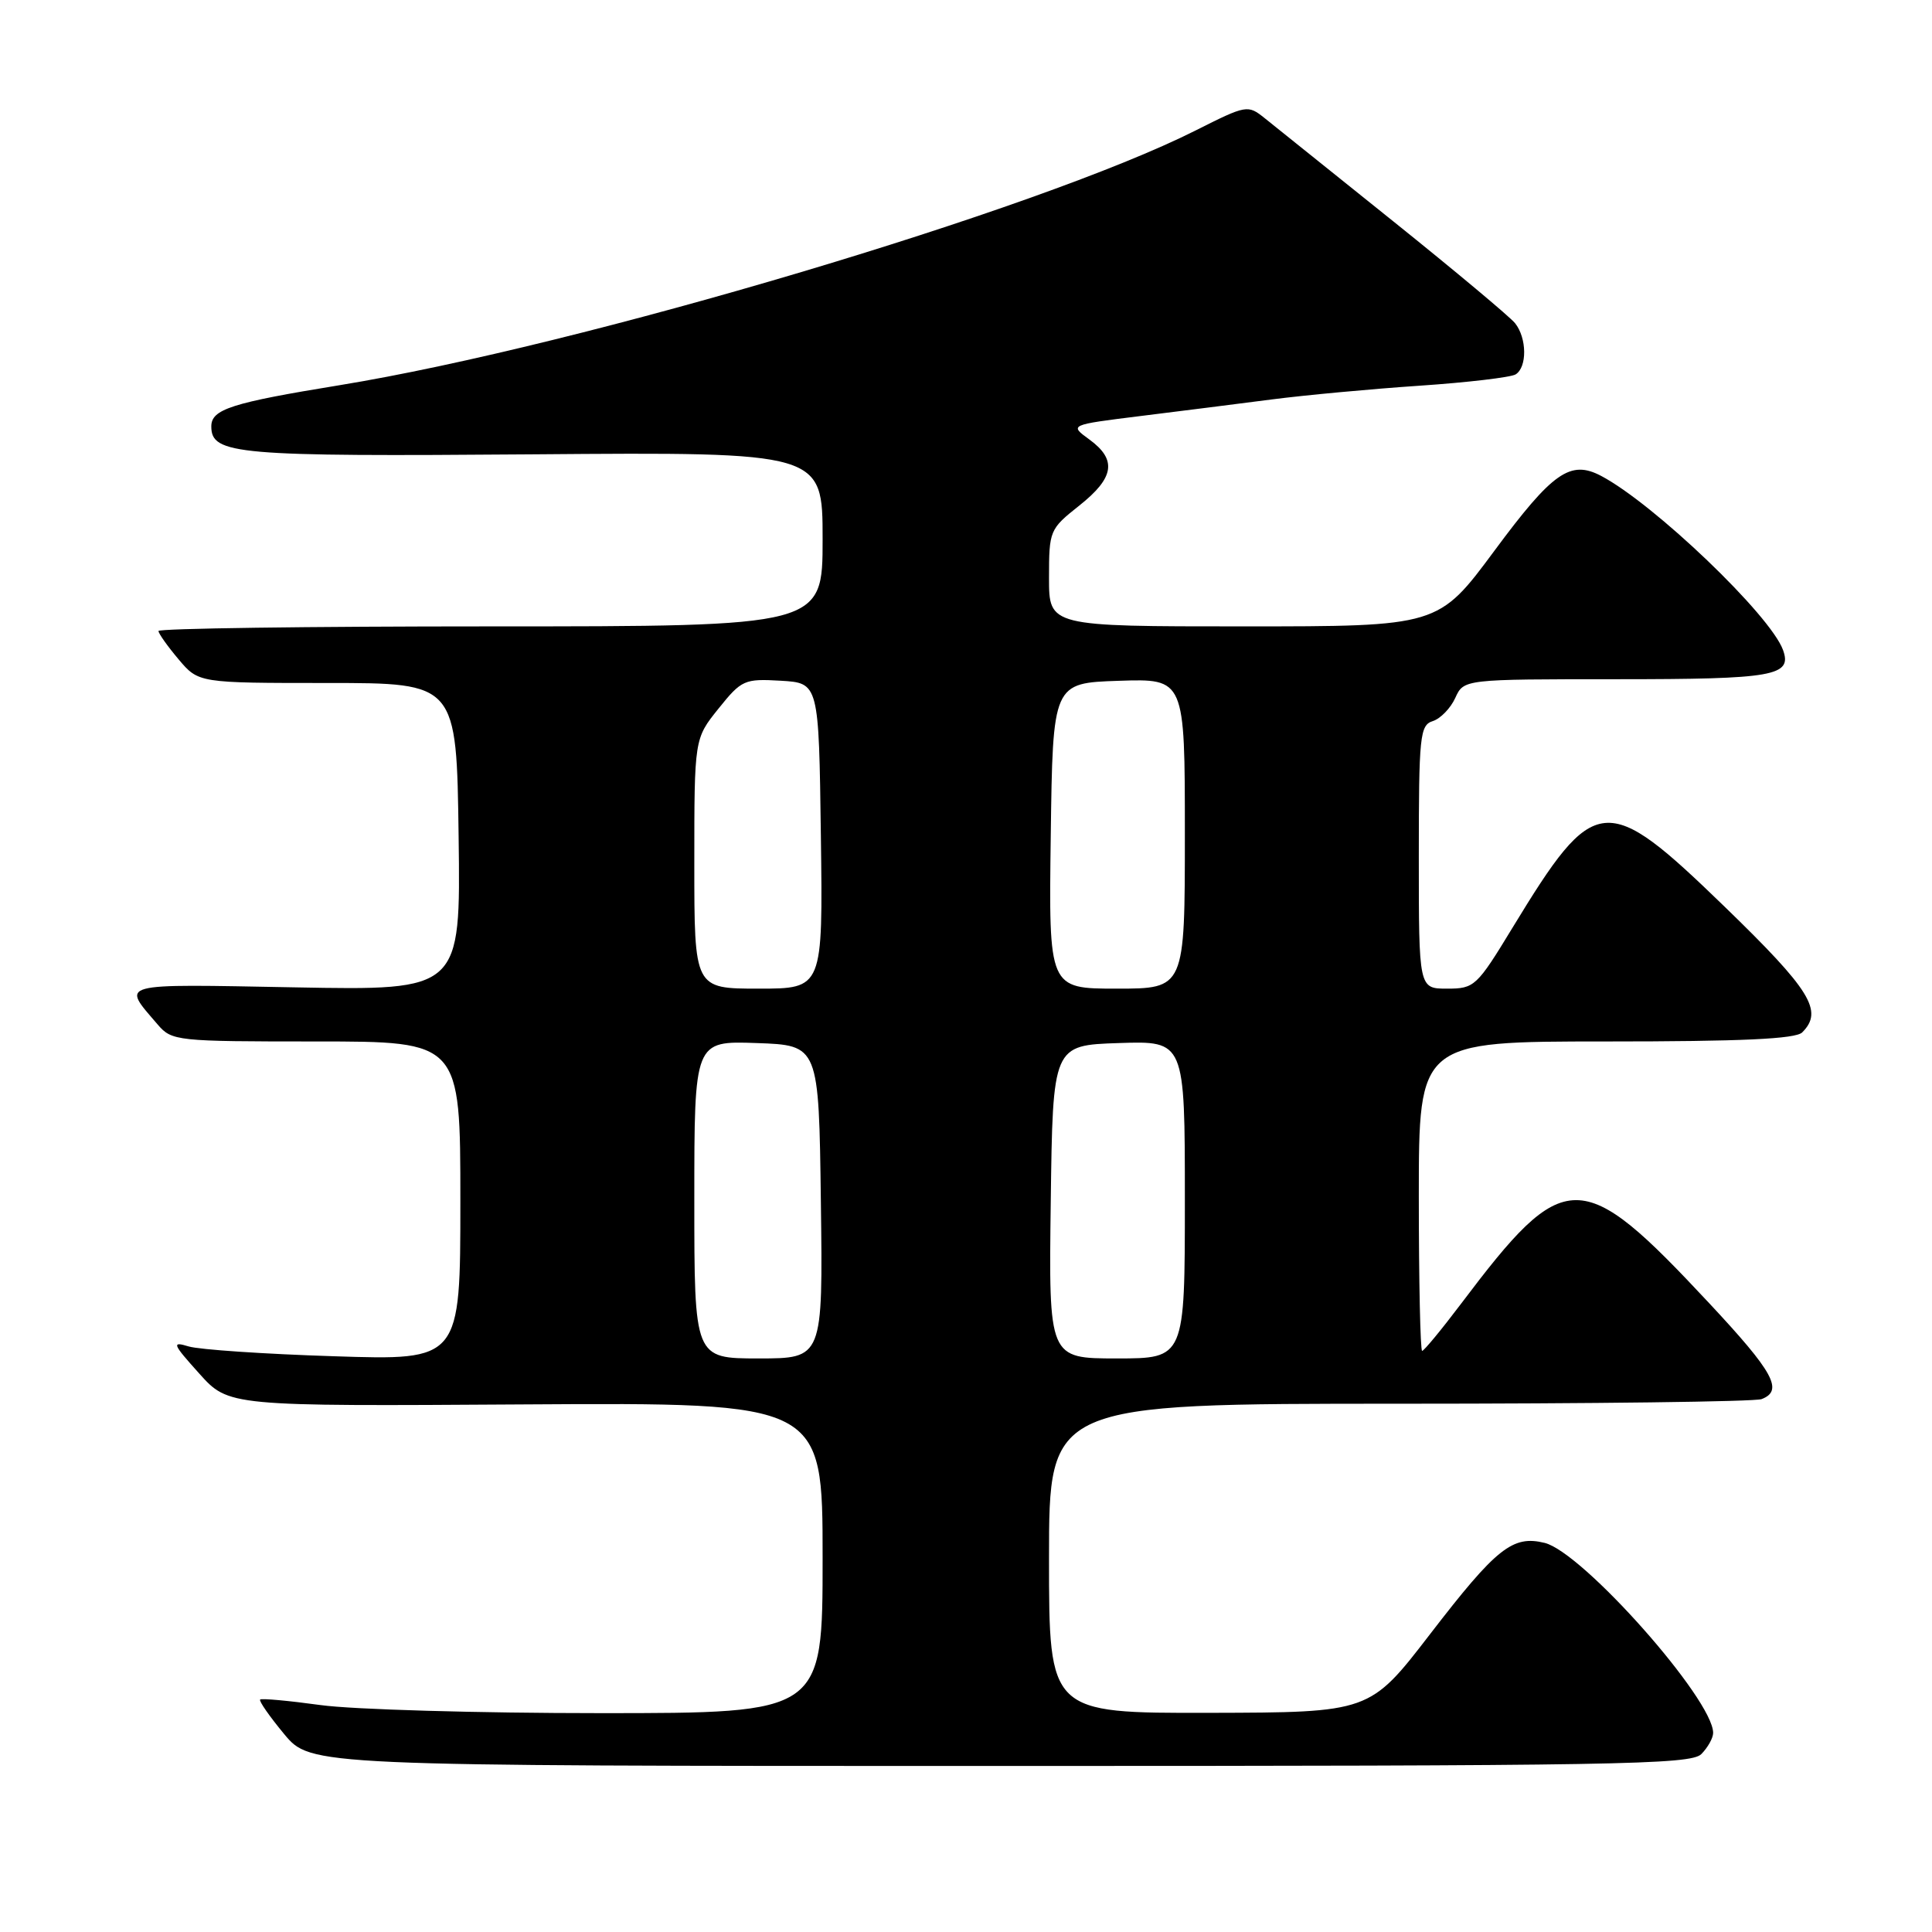 <?xml version="1.0" encoding="UTF-8" standalone="no"?>
<!DOCTYPE svg PUBLIC "-//W3C//DTD SVG 1.1//EN" "http://www.w3.org/Graphics/SVG/1.1/DTD/svg11.dtd" >
<svg xmlns="http://www.w3.org/2000/svg" xmlns:xlink="http://www.w3.org/1999/xlink" version="1.1" viewBox="0 0 256 256">
 <g >
 <path fill="currentColor"
d=" M 225.43 232.43 C 226.29 231.56 227.00 230.30 227.00 229.62 C 227.00 225.17 209.72 205.68 204.67 204.44 C 200.43 203.40 198.29 205.10 189.50 216.52 C 181.50 226.91 181.50 226.91 160.25 226.96 C 139.00 227.00 139.00 227.00 139.00 206.50 C 139.00 186.00 139.00 186.00 185.42 186.00 C 210.95 186.00 232.55 185.73 233.42 185.39 C 236.36 184.26 235.03 181.83 226.45 172.65 C 209.46 154.46 207.39 154.47 193.60 172.75 C 191.00 176.19 188.68 179.00 188.44 179.00 C 188.20 179.00 188.00 169.78 188.00 158.50 C 188.00 138.00 188.00 138.00 212.80 138.00 C 230.76 138.00 237.93 137.67 238.80 136.80 C 241.64 133.96 239.96 131.23 228.51 120.13 C 212.71 104.83 211.36 104.96 200.42 122.92 C 195.68 130.72 195.37 131.00 191.75 131.00 C 188.00 131.00 188.00 131.00 188.00 113.57 C 188.00 97.49 188.14 96.09 189.85 95.55 C 190.86 95.23 192.21 93.85 192.83 92.48 C 193.96 90.00 193.96 90.00 214.28 90.00 C 235.06 90.00 237.50 89.57 236.26 86.13 C 234.59 81.51 219.17 66.76 212.16 63.06 C 208.08 60.91 205.74 62.55 198.03 72.96 C 190.59 83.00 190.59 83.00 164.80 83.00 C 139.00 83.00 139.00 83.00 139.00 76.58 C 139.00 70.29 139.08 70.11 143.00 67.00 C 147.67 63.30 148.03 60.92 144.34 58.23 C 141.69 56.30 141.69 56.30 151.09 55.13 C 156.27 54.49 164.10 53.50 168.50 52.93 C 172.90 52.36 181.71 51.54 188.08 51.11 C 194.45 50.68 200.19 50.00 200.83 49.61 C 202.37 48.65 202.33 44.79 200.75 42.82 C 200.06 41.97 192.83 35.92 184.68 29.38 C 176.54 22.85 168.84 16.67 167.58 15.66 C 165.33 13.86 165.18 13.89 158.40 17.30 C 137.57 27.78 76.86 45.84 45.00 51.04 C 30.64 53.38 28.00 54.23 28.00 56.50 C 28.00 60.23 31.26 60.51 70.75 60.20 C 109.00 59.90 109.00 59.90 109.00 71.45 C 109.00 83.00 109.00 83.00 65.00 83.00 C 40.80 83.00 21.00 83.27 21.00 83.61 C 21.00 83.94 22.20 85.63 23.66 87.36 C 26.31 90.50 26.31 90.50 43.41 90.50 C 60.50 90.50 60.50 90.50 60.77 110.87 C 61.04 131.24 61.04 131.24 39.10 130.83 C 15.22 130.39 16.10 130.15 20.89 135.75 C 22.77 137.94 23.35 138.00 41.91 138.00 C 61.00 138.00 61.00 138.00 61.00 159.13 C 61.00 180.26 61.00 180.26 44.25 179.71 C 35.04 179.42 26.38 178.83 25.00 178.41 C 22.72 177.72 22.84 178.04 26.40 182.00 C 30.30 186.34 30.30 186.34 69.65 186.09 C 109.00 185.85 109.00 185.85 109.00 206.42 C 109.00 227.00 109.00 227.00 79.57 227.00 C 63.39 227.00 46.69 226.52 42.47 225.93 C 38.25 225.35 34.65 225.02 34.47 225.20 C 34.28 225.38 35.72 227.44 37.65 229.77 C 41.17 234.00 41.17 234.00 132.51 234.00 C 214.22 234.00 224.02 233.83 225.43 232.43 Z  M 92.00 158.96 C 92.00 137.92 92.00 137.92 100.25 138.21 C 108.50 138.50 108.50 138.50 108.77 159.25 C 109.04 180.00 109.04 180.00 100.52 180.00 C 92.00 180.00 92.00 180.00 92.00 158.96 Z  M 139.23 159.25 C 139.50 138.50 139.50 138.50 148.25 138.21 C 157.00 137.92 157.00 137.92 157.00 158.96 C 157.00 180.00 157.00 180.00 147.98 180.00 C 138.96 180.00 138.96 180.00 139.23 159.25 Z  M 92.00 114.44 C 92.00 97.88 92.00 97.88 95.20 93.90 C 98.26 90.09 98.63 89.92 103.45 90.20 C 108.50 90.50 108.50 90.50 108.77 110.75 C 109.04 131.00 109.04 131.00 100.52 131.00 C 92.00 131.00 92.00 131.00 92.00 114.44 Z  M 139.23 110.75 C 139.50 90.50 139.50 90.50 148.25 90.21 C 157.00 89.92 157.00 89.92 157.00 110.46 C 157.00 131.00 157.00 131.00 147.98 131.00 C 138.96 131.00 138.96 131.00 139.23 110.75 Z "/>
</g>
</svg>